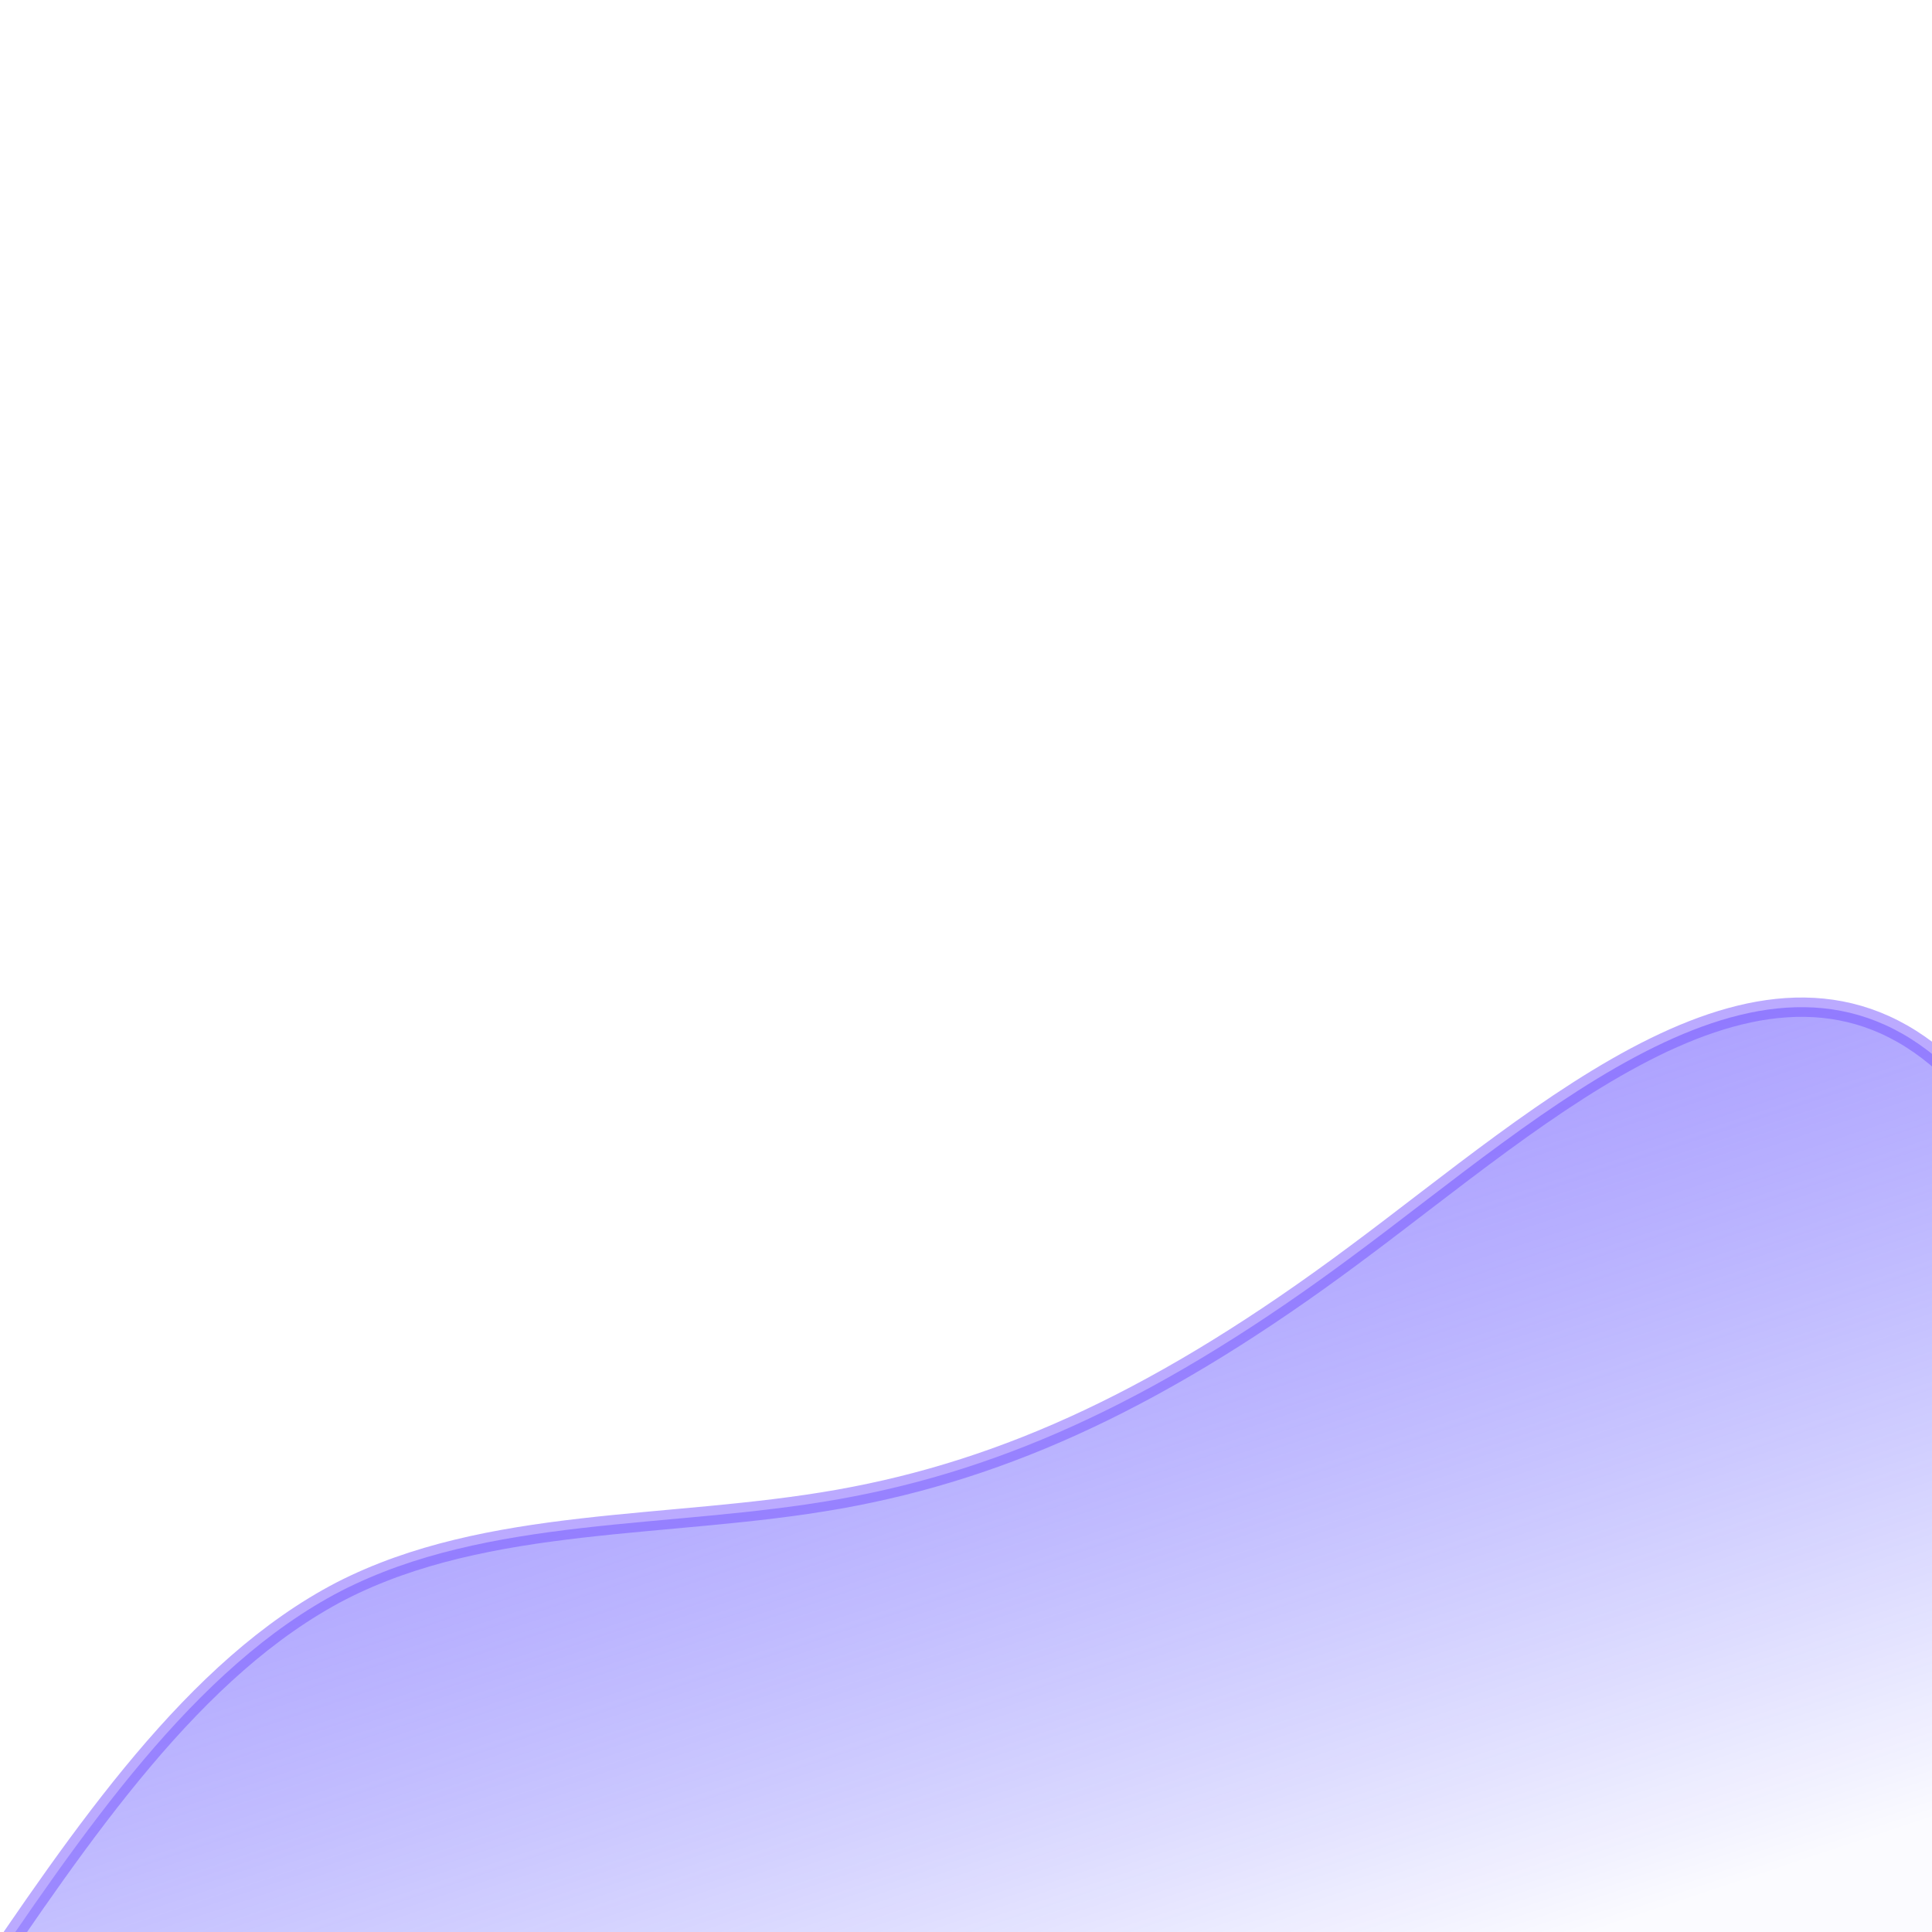 <?xml version="1.0" encoding="utf-8"?>
<svg
	version="1.1"
	xmlns="http://www.w3.org/2000/svg"
	xmlns:xlink="http://www.w3.org/1999/xlink"
	x="0%" y="0%"
	width="100%" height="100%"
	viewBox="0 0 20.0 20.0"
	enable-background="new 0 0 20.0 20.0"
	xml:space="preserve">
<defs>
	<linearGradient id="fillGrad0" x1="29.983%" y1="5.545%" x2="74.639%" y2="78.910%">
   		<stop offset="0.000%" style="stop-color:rgb(116,80,255);stop-opacity:0.671" />
		<stop offset="100.000%" style="stop-color:rgb(1,0,255);stop-opacity:0.016" />
	</linearGradient>

</defs>
	<path
		transform = "rotate(-0.00 10.84 15.99)"
		fill="url(#fillGrad0)"
		stroke="#7450FF"
		fill-opacity="1.0"
		stroke-opacity="0.486"
		fill-rule="nonzero"
		stroke-width="0.2"
		stroke-linejoin="miter"
		stroke-linecap="square"
		d="M-0.29,20.66C0.86,18.96,2.01,17.26,3.53,16.47C5.05,15.69,6.93,15.83,8.68,15.52C10.43,15.21,12.06,14.45,14.02,12.99C15.99,11.53,18.30,9.37,20.13,11.02C21.95,12.66,23.28,18.11,19.80,20.29C16.33,22.47,8.04,21.38,-0.25,20.29z"/>
</svg>